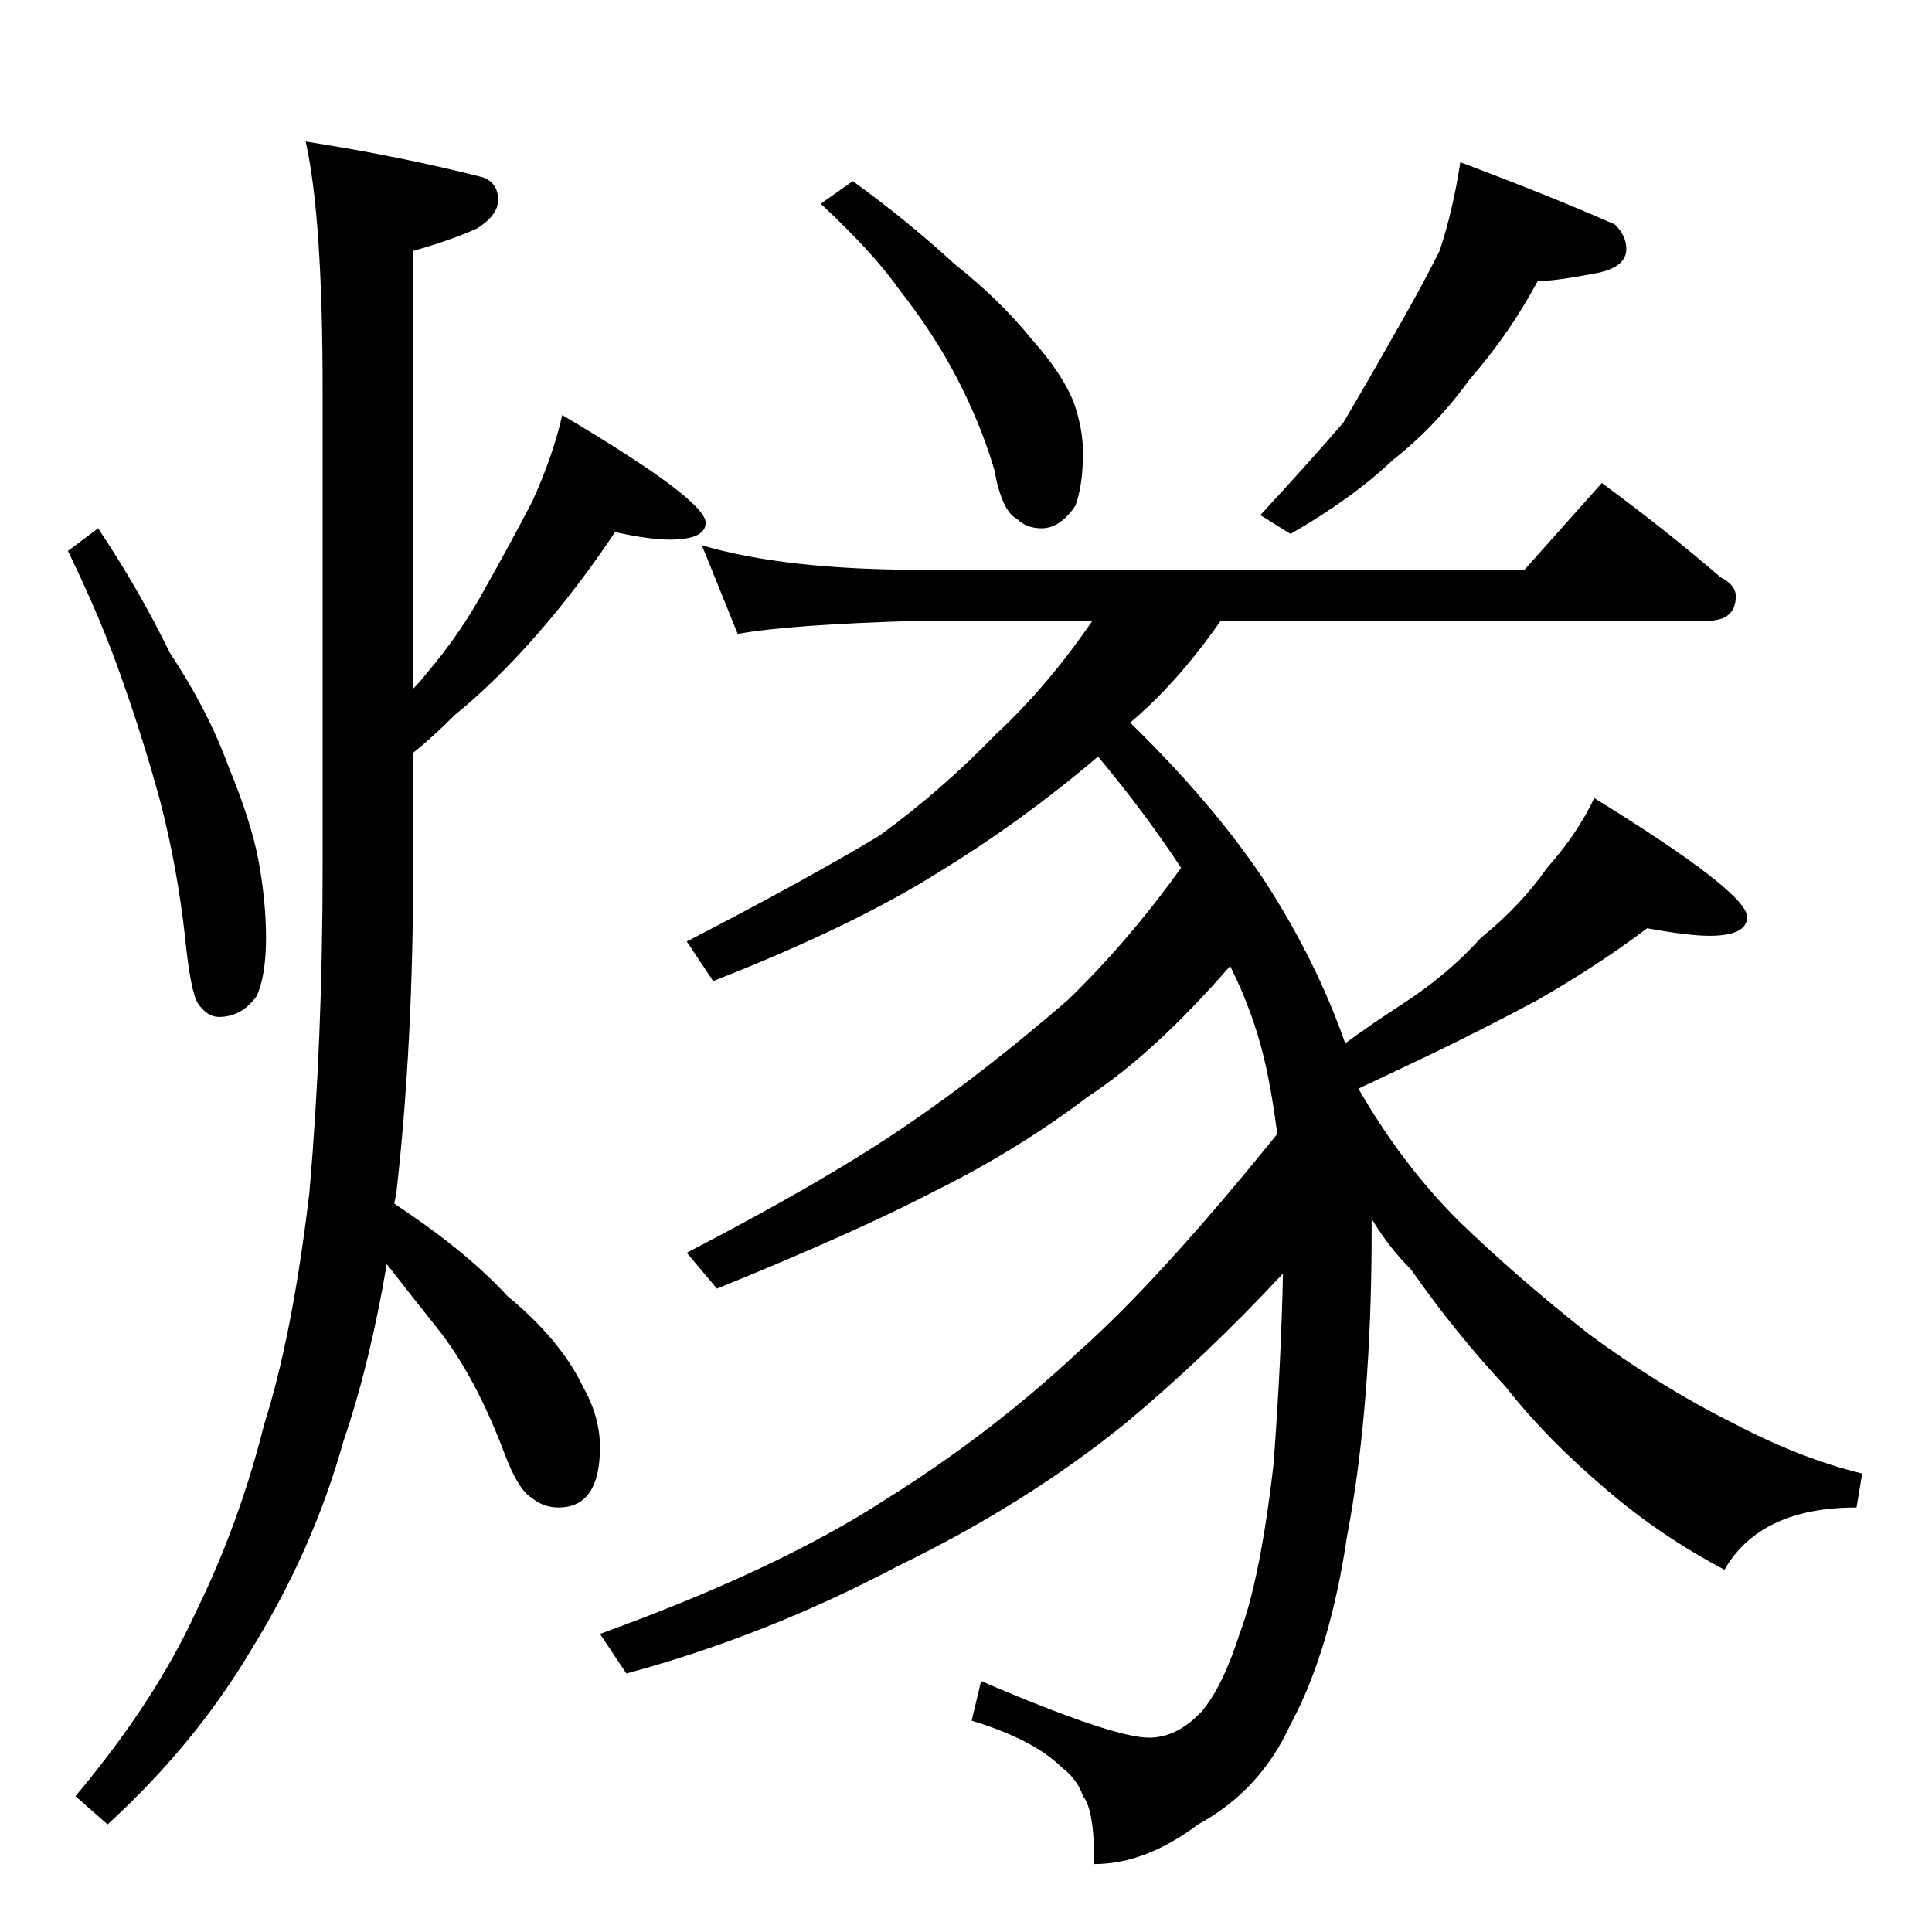 <?xml version="1.0" standalone="no"?>
<!DOCTYPE svg PUBLIC "-//W3C//DTD SVG 1.1//EN" "http://www.w3.org/Graphics/SVG/1.1/DTD/svg11.dtd" >
<svg xmlns="http://www.w3.org/2000/svg" xmlns:xlink="http://www.w3.org/1999/xlink" version="1.1" viewBox="0 -204 1024 1024">
  <g transform="matrix(1 0 0 -1 0 820)">
   <path fill="currentColor"
d="M52 744q22 -33 38 -66q20 -30 31 -60q12 -29 16 -50q4 -22 4 -41q0 -20 -5 -31q-8 -11 -20 -11q-6 0 -11 7q-4 6 -7 36q-4 36 -13 71q-9 33 -20 64q-11 32 -29 69zM326 742q-20 -30 -42 -55t-43 -42q-12 -12 -22 -20v-60q0 -95 -9 -174q-1 -4 -1 -5q38 -25 60 -49
q28 -23 40 -48q9 -16 9 -32q0 -32 -22 -32q-8 0 -14 5q-7 4 -14 22q-16 43 -37 69q-12 15 -26 33q-9 -53 -23 -94q-16 -57 -48 -109q-30 -51 -77 -94l-17 15q42 50 64 98q23 47 36 99q15 47 24 123q7 81 7 173v252q0 92 -9 132q51 -8 94 -19q8 -3 8 -12q0 -8 -11 -15
q-13 -6 -34 -12v-232q4 4 7 8q18 21 31 45q13 23 25 46q11 24 16 46q76 -45 76 -57q0 -9 -19 -9q-11 0 -29 4zM452 928q29 -21 54 -44q24 -19 41 -40q16 -18 22 -33q5 -14 5 -27q0 -17 -4 -28q-8 -12 -18 -12q-8 0 -13 5q-8 4 -12 26q-7 24 -20 49q-12 23 -30 46
q-14 20 -42 46zM774 938q48 -18 82 -33q6 -6 6 -13q0 -10 -17 -13q-21 -4 -30 -4q-15 -28 -36 -52q-18 -25 -41 -43q-21 -20 -54 -39l-16 10q25 27 44 49q13 22 26 45q15 26 25 46q7 21 11 47zM372 735q44 -13 116 -13h320l41 46q34 -25 63 -50q8 -4 8 -10q0 -13 -15 -13
h-258q-23 -33 -48 -54q45 -44 72 -85q27 -42 42 -85q15 11 29 20q25 16 43 36q21 17 35 37q16 18 25 37q81 -50 81 -63q0 -10 -20 -10q-11 0 -33 4q-25 -19 -58 -38q-28 -15 -57 -29q-21 -10 -38 -18q23 -40 53 -70q31 -30 69 -60q38 -28 76 -47q36 -19 69 -27l-3 -18
q-51 0 -70 -33q-34 18 -62 42q-32 27 -54 55q-27 29 -50 62q-12 12 -21 27v-6q0 -94 -13 -162q-9 -61 -30 -100q-16 -35 -49 -53q-28 -21 -55 -21q0 29 -6 36q-3 9 -11 15q-15 15 -48 25l5 21q70 -30 89 -30q15 0 28 14q11 13 20 41q11 29 18 90q4 53 5 101q-41 -44 -83 -79
q-53 -43 -121 -76q-70 -37 -144 -57l-14 21q94 34 151 71q56 35 102 78q43 38 106 116q-3 23 -7 40q-6 25 -18 49q-40 -46 -75 -69q-37 -28 -79 -49q-44 -23 -118 -53l-16 19q77 40 120 70q38 26 82 64q32 31 60 70q-19 29 -44 59q-40 -34 -84 -61q-46 -29 -120 -58l-14 21
q62 32 102 56q33 24 62 54q27 25 51 60h-91q-70 -2 -97 -7z" />
  </g>

</svg>

